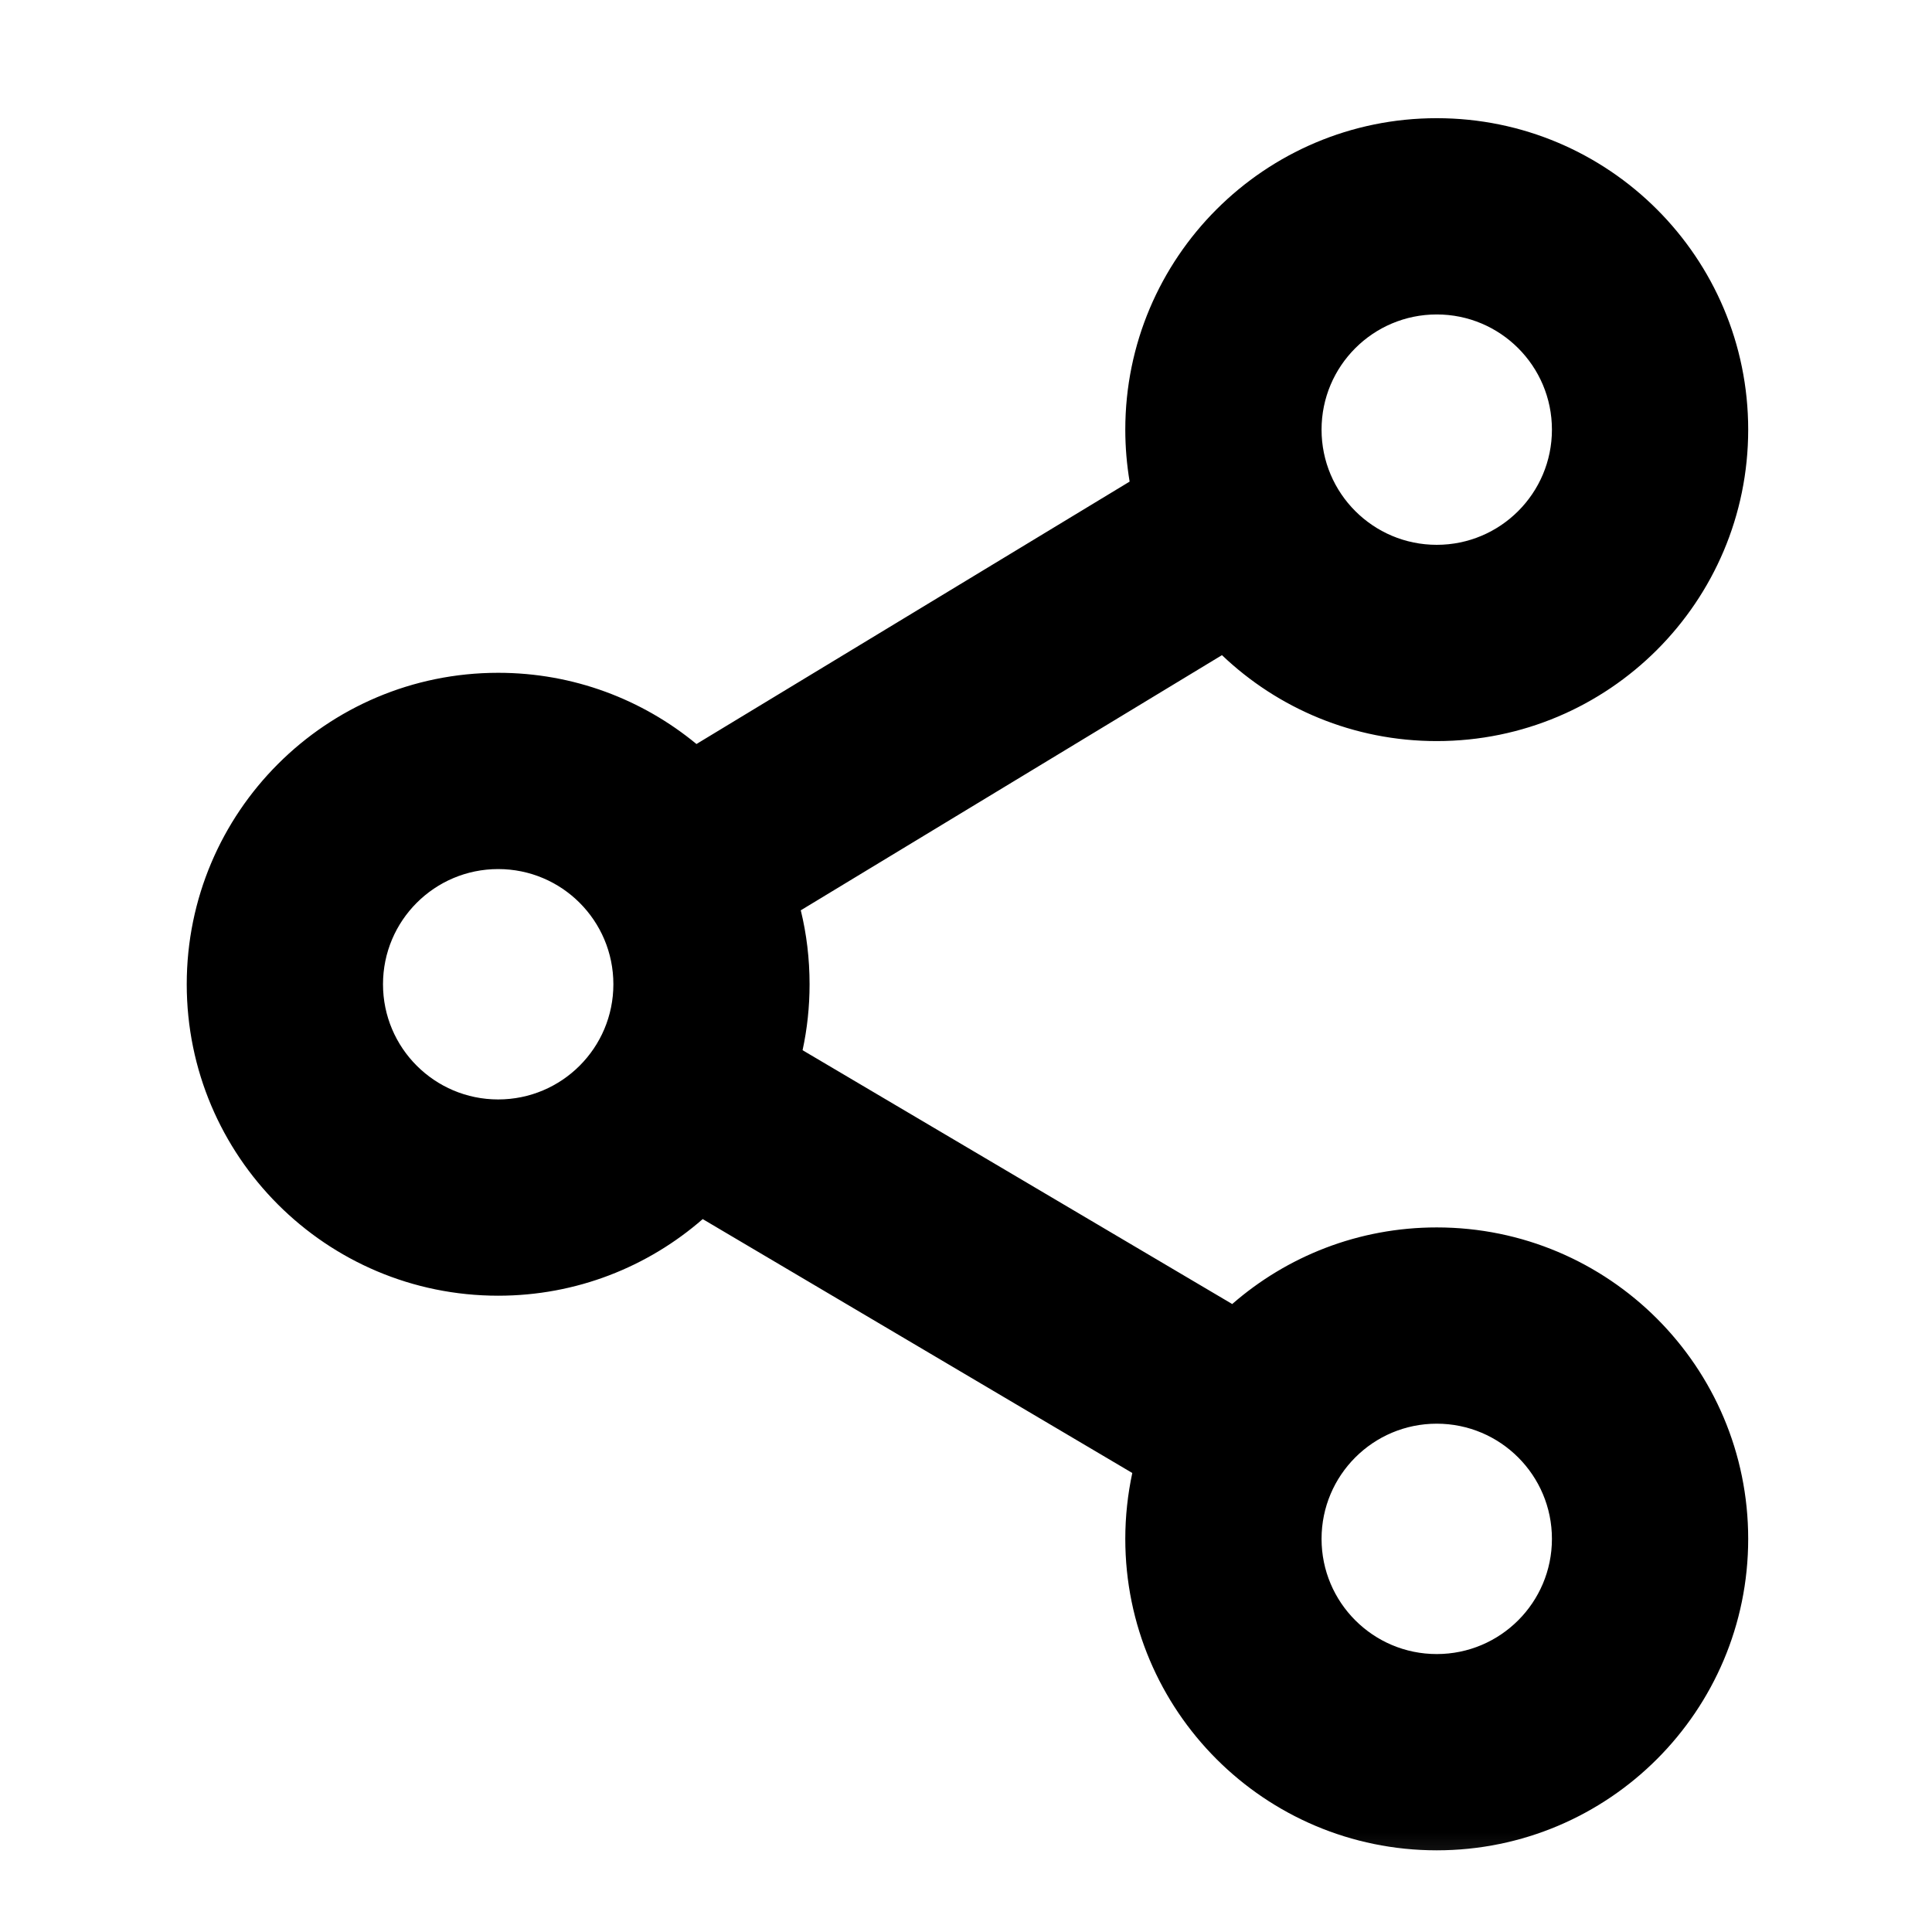 <svg width="29" height="29" viewBox="0 0 29 29" fill="none" xmlns="http://www.w3.org/2000/svg">
<mask id="mask0_331_968" style="mask-type:alpha" maskUnits="userSpaceOnUse" x="0" y="0" width="29" height="29">
<rect x="0.522" y="0.774" width="28" height="28" fill="#DCDCDC"/>
</mask>
<g mask="url(#mask0_331_968)">
<path fill-rule="evenodd" clip-rule="evenodd" d="M16.891 6.449C16.891 3.867 18.984 1.774 21.566 1.774C24.148 1.774 26.241 3.867 26.241 6.449C26.241 9.031 24.148 11.124 21.566 11.124C20.316 11.124 19.18 10.633 18.342 9.834L12.02 13.664C12.107 14.02 12.152 14.391 12.152 14.774C12.152 15.114 12.116 15.445 12.047 15.764L18.496 19.574C19.317 18.858 20.391 18.424 21.566 18.424C24.148 18.424 26.241 20.517 26.241 23.099C26.241 25.681 24.148 27.774 21.566 27.774C18.984 27.774 16.891 25.681 16.891 23.099C16.891 22.76 16.928 22.429 16.996 22.11L10.548 18.299C9.727 19.015 8.653 19.449 7.478 19.449C4.896 19.449 2.803 17.356 2.803 14.774C2.803 12.192 4.896 10.099 7.478 10.099C8.608 10.099 9.645 10.5 10.454 11.168L16.956 7.229C16.914 6.975 16.891 6.715 16.891 6.449ZM21.566 4.72C20.611 4.72 19.837 5.494 19.837 6.449C19.837 7.404 20.611 8.178 21.566 8.178C22.521 8.178 23.295 7.404 23.295 6.449C23.295 5.494 22.521 4.72 21.566 4.72ZM7.478 13.045C6.523 13.045 5.749 13.819 5.749 14.774C5.749 15.729 6.523 16.503 7.478 16.503C8.433 16.503 9.207 15.729 9.207 14.774C9.207 13.819 8.433 13.045 7.478 13.045ZM19.837 23.099C19.837 22.144 20.611 21.37 21.566 21.37C22.521 21.37 23.295 22.144 23.295 23.099C23.295 24.054 22.521 24.828 21.566 24.828C20.611 24.828 19.837 24.054 19.837 23.099Z" fill="black"/>
</g>
</svg>
